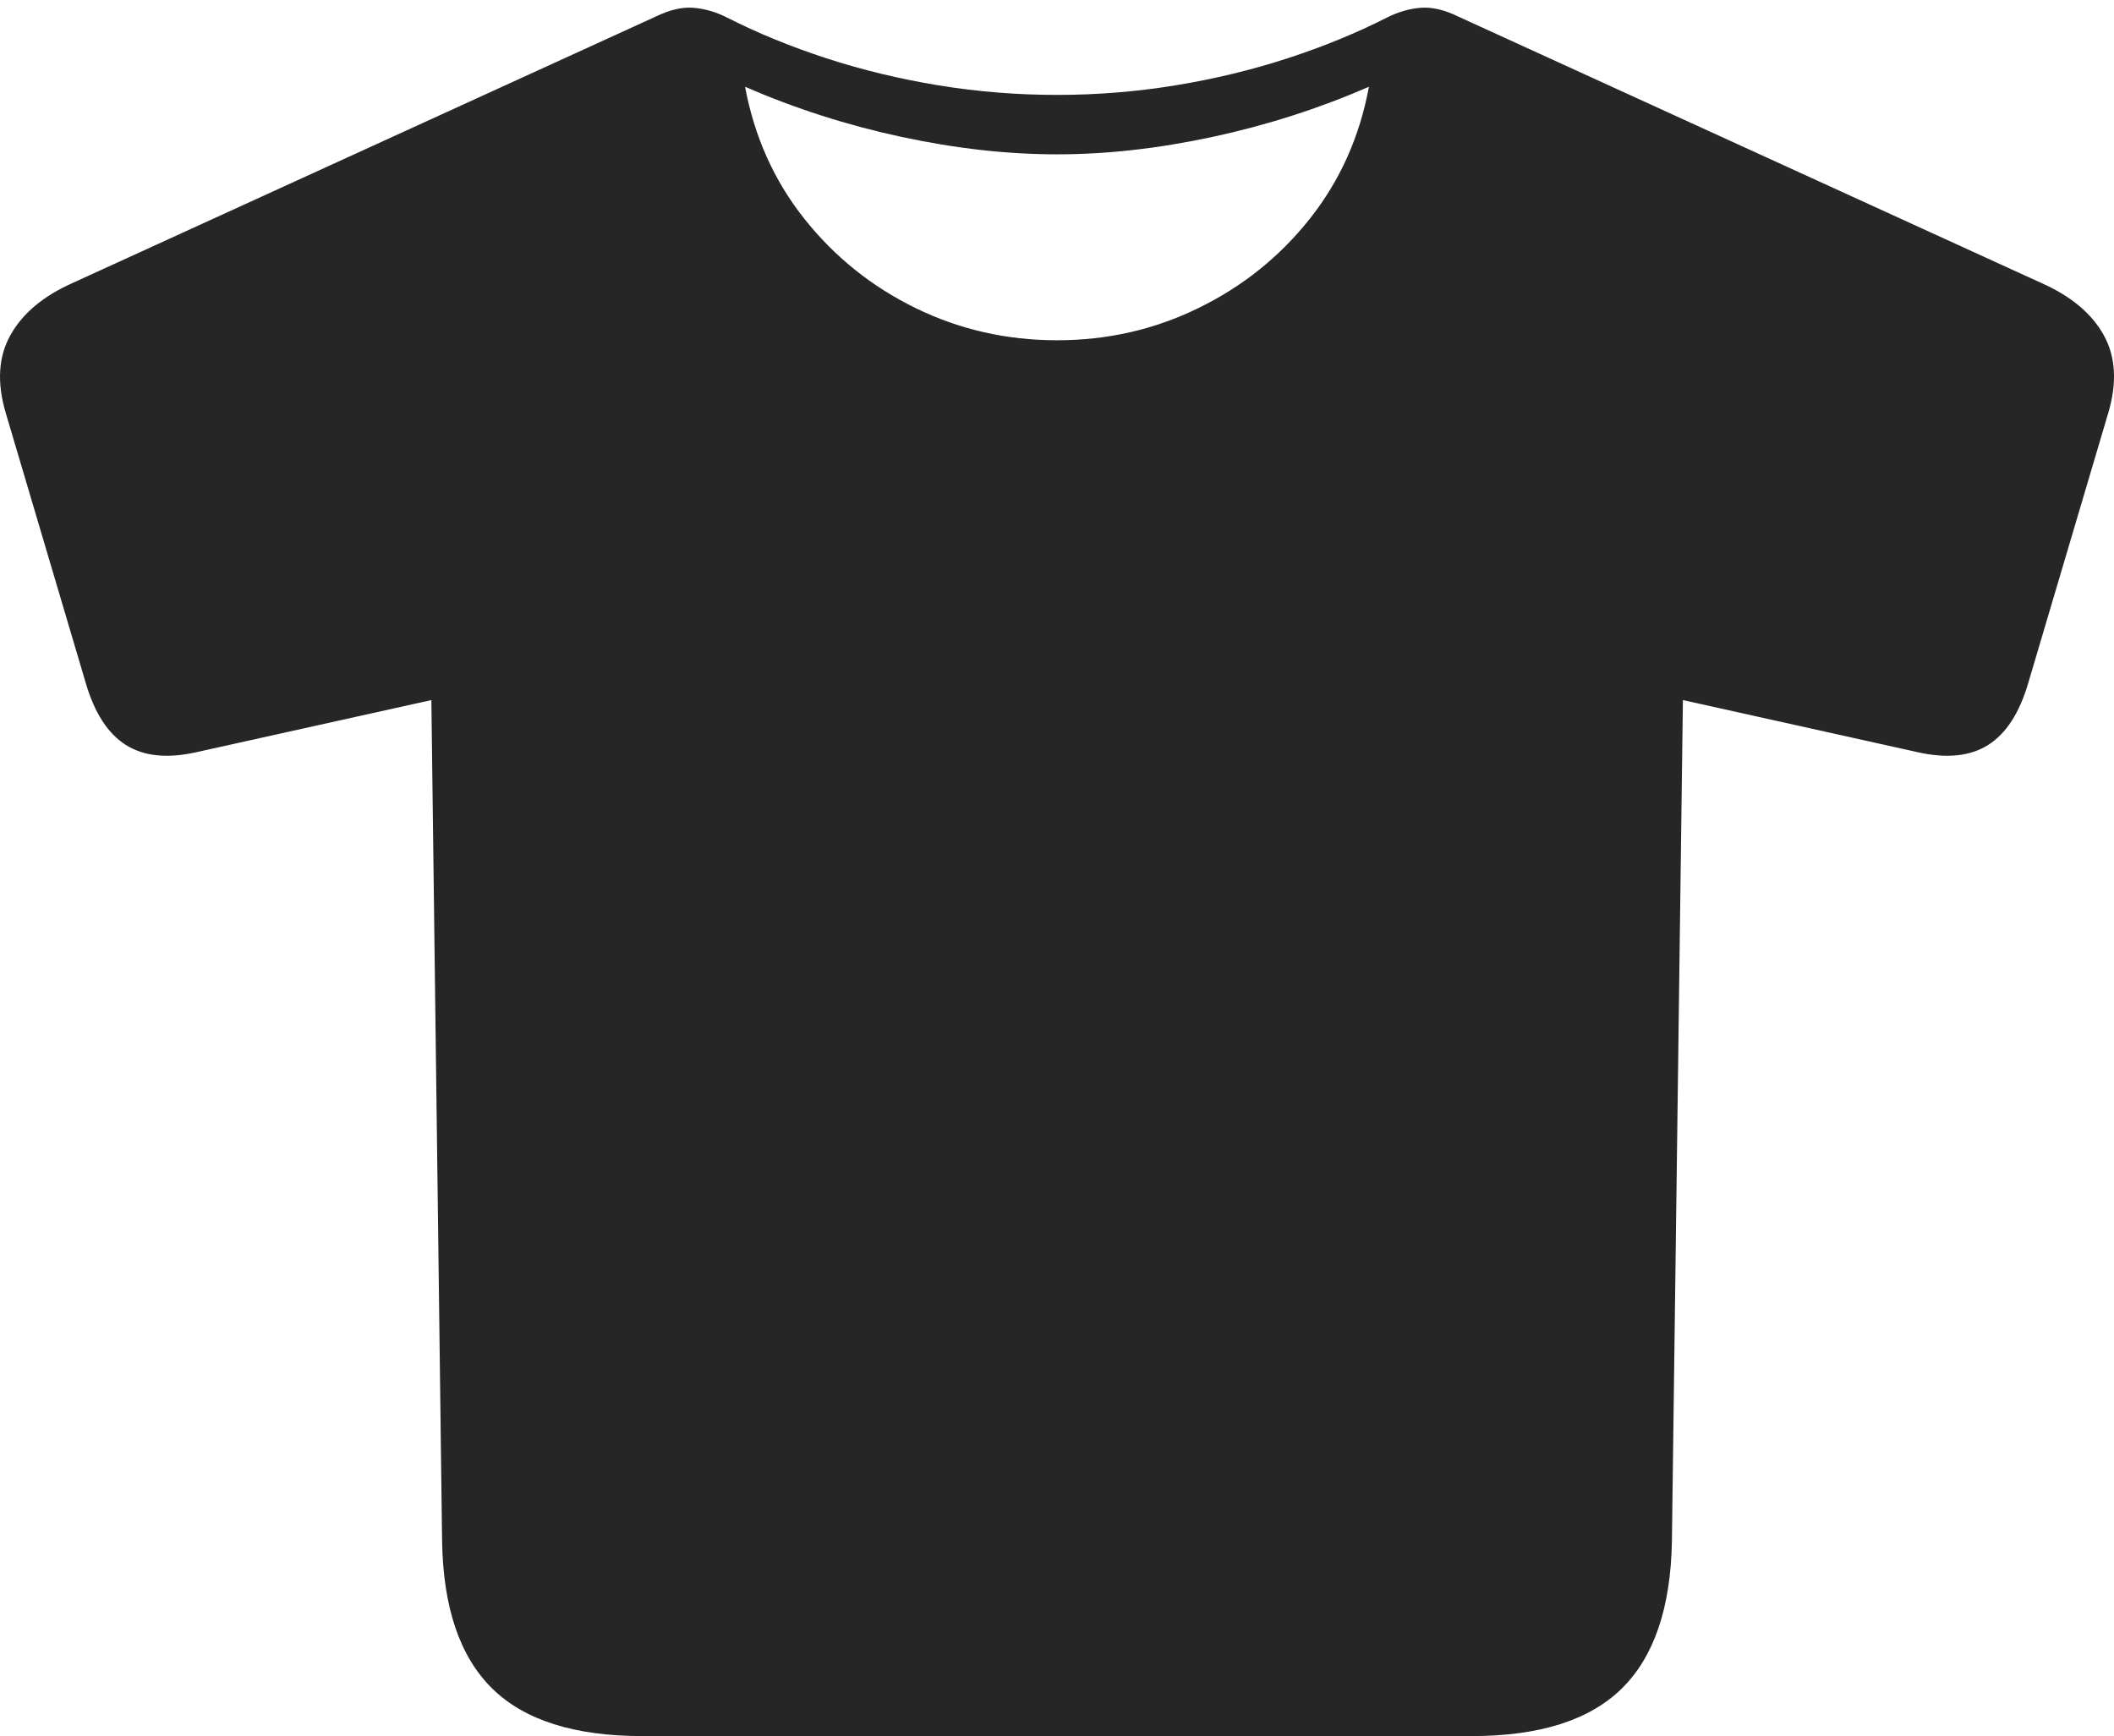 <?xml version="1.0" encoding="UTF-8"?>
<!--Generator: Apple Native CoreSVG 175-->
<!DOCTYPE svg
PUBLIC "-//W3C//DTD SVG 1.1//EN"
       "http://www.w3.org/Graphics/SVG/1.1/DTD/svg11.dtd">
<svg version="1.1" xmlns="http://www.w3.org/2000/svg" xmlns:xlink="http://www.w3.org/1999/xlink" width="24.435" height="20.067">
 <g>
  <rect height="20.067" opacity="0" width="24.435" x="0" y="0"/>
  <path d="M7.424 20.067L17.011 20.067Q18.186 20.067 18.746 19.517Q19.305 18.966 19.325 17.816L19.452 8.092L22.168 8.695Q22.669 8.807 22.98 8.611Q23.292 8.414 23.444 7.894L24.369 4.772Q24.524 4.247 24.316 3.873Q24.108 3.498 23.595 3.271L16.861 0.194Q16.617 0.074 16.421 0.09Q16.225 0.105 16.029 0.204Q15.504 0.471 14.885 0.673Q14.266 0.875 13.59 0.986Q12.913 1.097 12.219 1.097Q11.522 1.097 10.845 0.986Q10.169 0.875 9.55 0.673Q8.931 0.471 8.406 0.204Q8.21 0.105 8.014 0.09Q7.818 0.074 7.574 0.194L0.839 3.271Q0.33 3.498 0.121 3.873Q-0.089 4.247 0.066 4.772L0.991 7.894Q1.143 8.414 1.455 8.611Q1.766 8.807 2.267 8.695L4.986 8.092L5.11 17.816Q5.129 18.966 5.689 19.517Q6.249 20.067 7.424 20.067ZM12.219 3.933Q11.344 3.933 10.583 3.561Q9.822 3.189 9.298 2.53Q8.774 1.871 8.612 1.003Q9.479 1.38 10.418 1.582Q11.357 1.784 12.219 1.784Q13.078 1.784 14.017 1.582Q14.956 1.38 15.823 1.003Q15.663 1.868 15.141 2.527Q14.619 3.186 13.856 3.559Q13.094 3.933 12.219 3.933Z" fill="rgba(0,0,0,0.85)"/>
 </g>
</svg>
